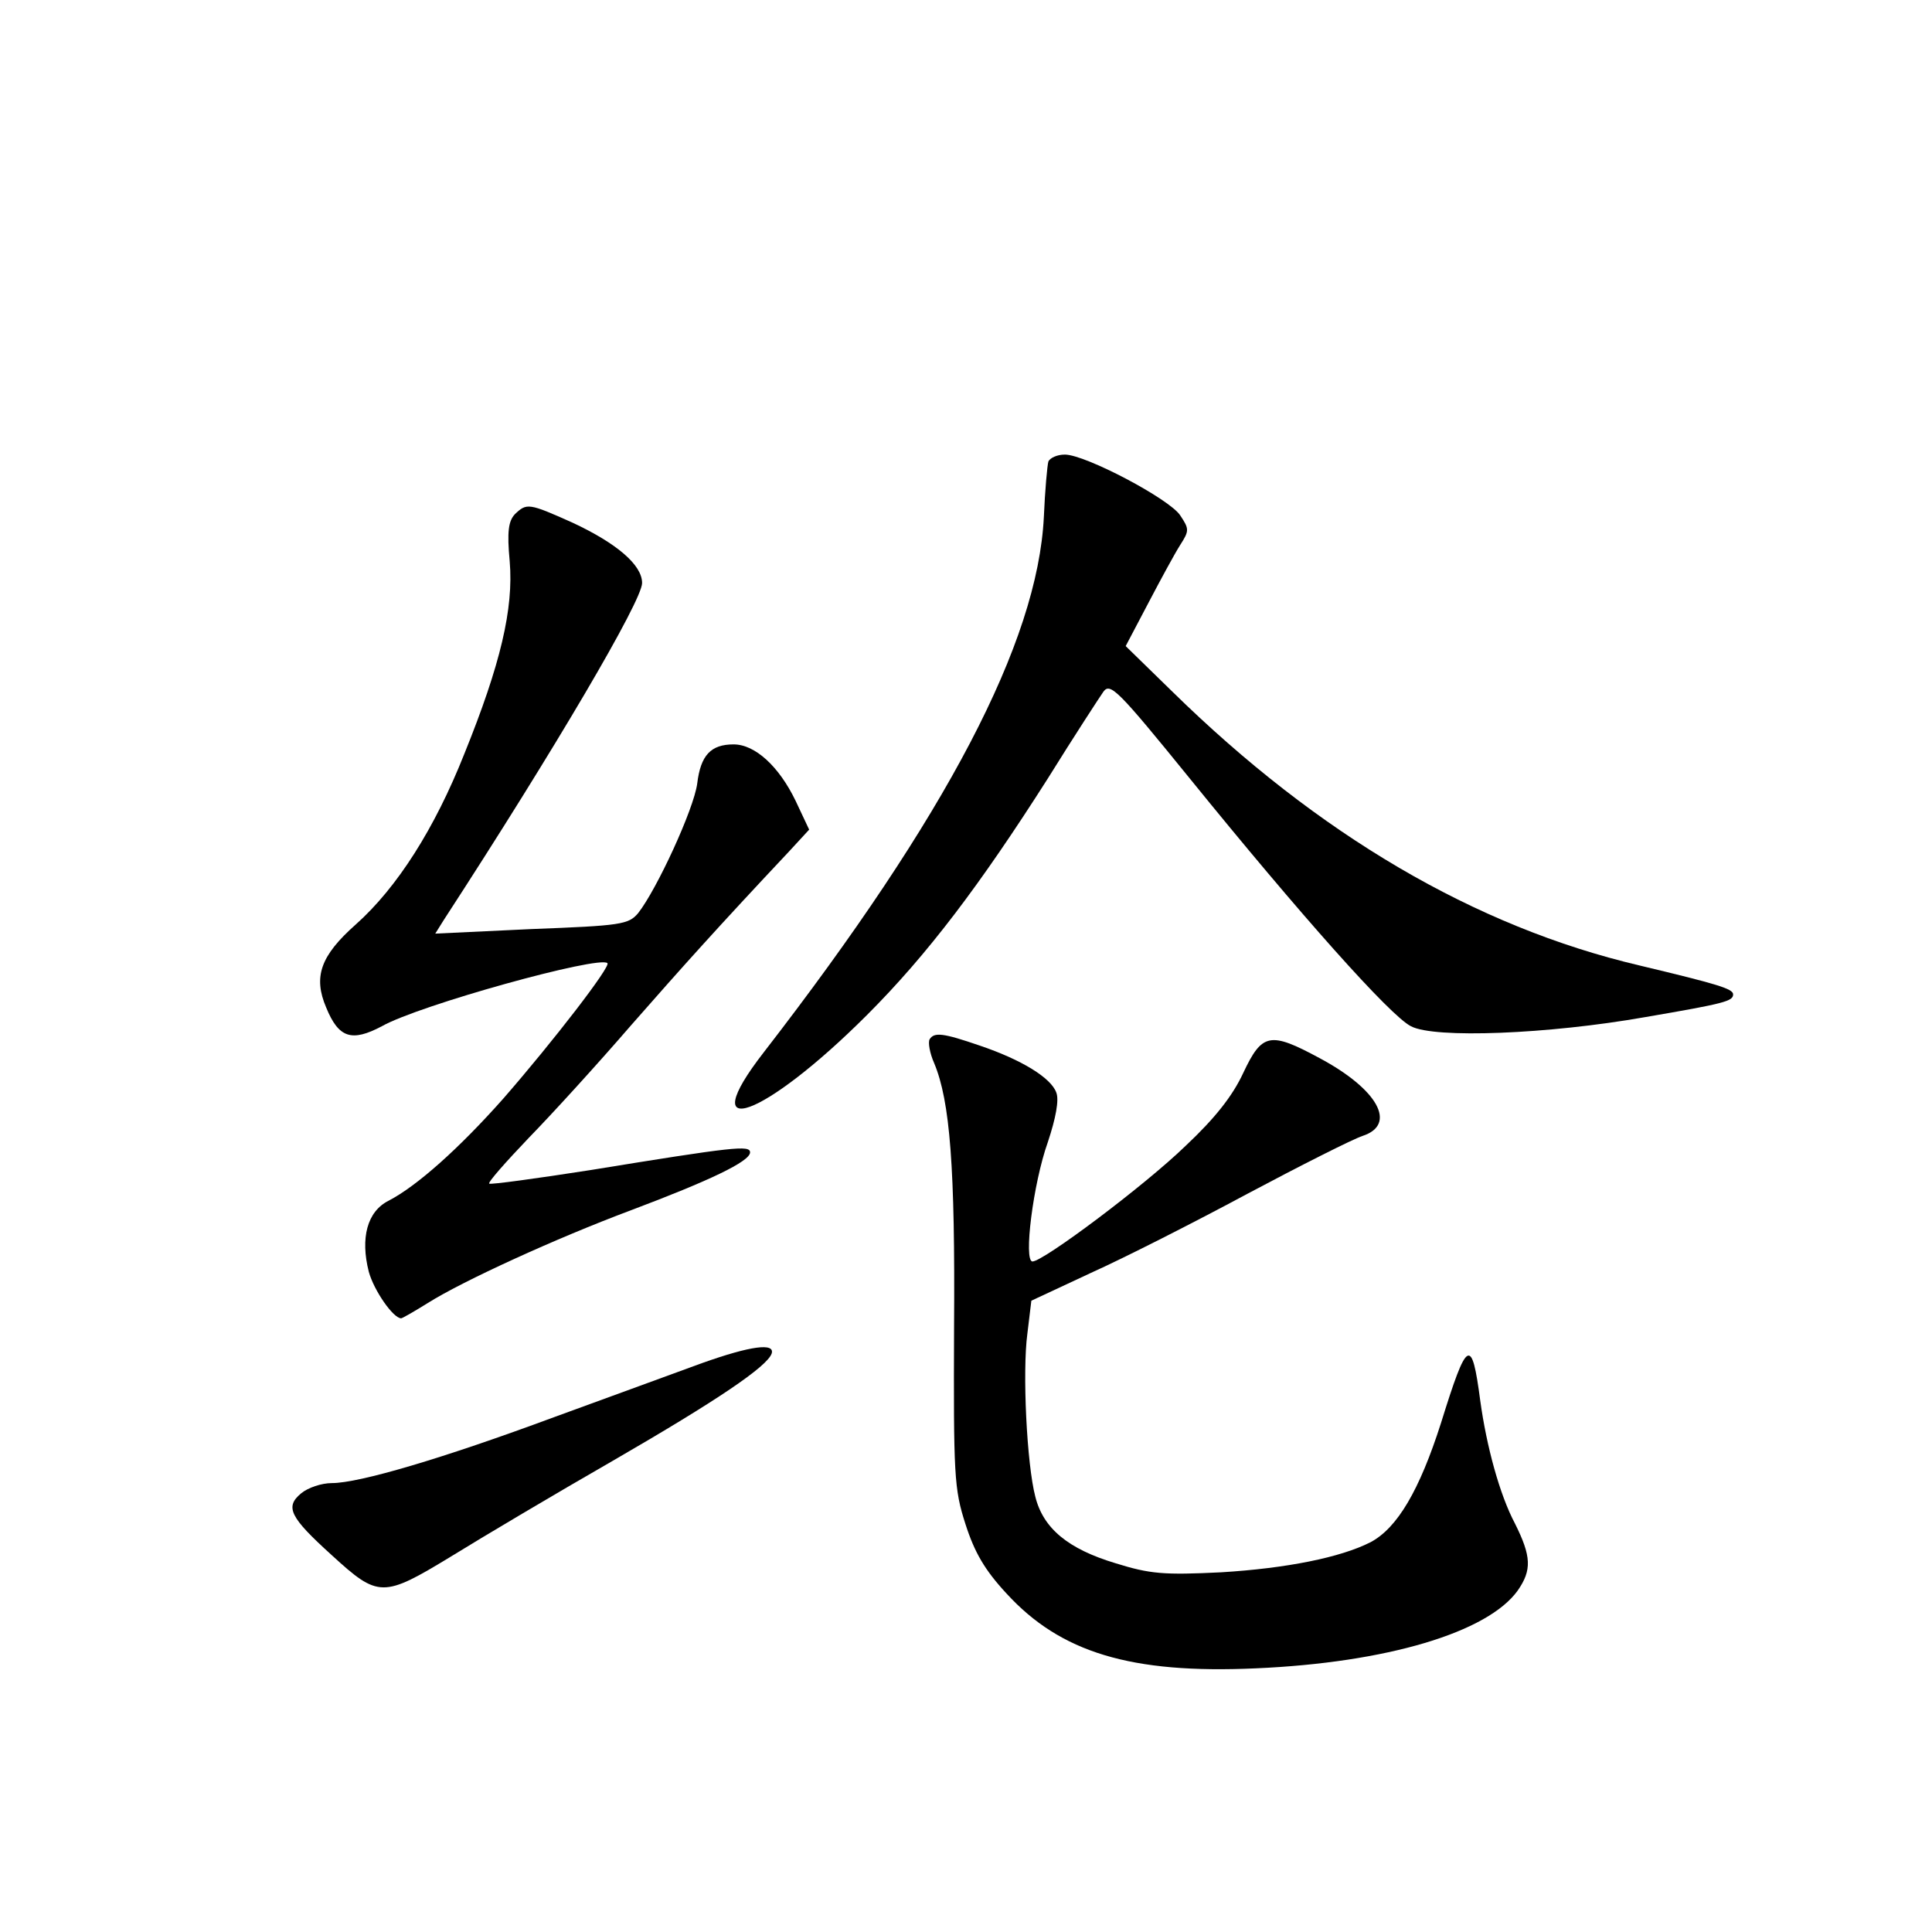 <?xml version="1.0" standalone="no"?>
<!DOCTYPE svg PUBLIC "-//W3C//DTD SVG 20010904//EN"
 "http://www.w3.org/TR/2001/REC-SVG-20010904/DTD/svg10.dtd">
<svg version="1.0" xmlns="http://www.w3.org/2000/svg"
 width="340pt" height="340pt" viewBox="0 0 340 340"
 preserveAspectRatio="xMidYMid meet">
<g transform="translate(0,340) scale(0.1,-0.1)"
fill="#000000" stroke="none">
<path d="M1845 2588 c-2 -7 -6 -51 -8 -98 -11 -220 -171 -526 -493 -942 -125
-161 0 -116 182 66 106 106 199 229 318 416 46 74 91 143 98 153 12 16 26 2
151 -152 197 -243 354 -419 390 -437 41 -22 242 -14 412 16 140 24 155 28 155
40 0 10 -27 18 -165 51 -289 68 -565 230 -822 482 l-82 80 40 76 c22 42 47 88
56 102 16 25 16 28 0 52 -19 29 -167 107 -203 107 -14 0 -26 -6 -29 -12z"/>
<path d="M906 2495 c-11 -12 -14 -30 -9 -83 7 -83 -16 -181 -80 -339 -52 -131
-118 -235 -191 -300 -62 -55 -75 -92 -52 -146 22 -54 45 -61 98 -33 65 37 383
125 397 111 6 -6 -95 -137 -183 -238 -78 -88 -152 -154 -202 -180 -38 -19 -50
-66 -35 -125 9 -33 43 -82 57 -82 2 0 23 12 47 27 62 39 226 114 357 163 138
52 210 86 210 102 0 13 -28 10 -280 -31 -96 -15 -177 -26 -179 -24 -3 2 29 38
70 81 41 42 122 131 179 197 93 106 154 174 279 307 l35 38 -24 51 c-29 60
-71 99 -109 99 -40 0 -58 -19 -64 -69 -6 -45 -71 -186 -104 -228 -17 -20 -30
-22 -188 -28 l-169 -8 15 24 c197 303 349 562 349 593 0 32 -45 70 -122 106
-78 35 -81 35 -102 15z"/>
<path d="M1636 1571 c-3 -5 0 -24 8 -42 28 -67 37 -184 35 -464 -1 -261 0
-285 20 -347 16 -50 34 -81 72 -122 95 -104 219 -142 439 -132 230 10 408 63
461 137 25 36 24 60 -5 118 -27 51 -50 136 -61 216 -15 114 -23 109 -69 -39
-38 -119 -77 -185 -124 -210 -53 -27 -148 -46 -263 -53 -101 -5 -125 -3 -186
16 -83 25 -127 61 -141 117 -15 57 -23 220 -14 287 l7 58 105 49 c58 26 182
89 275 139 94 50 185 96 203 102 61 20 27 82 -76 137 -87 47 -101 44 -134 -26
-19 -41 -50 -80 -101 -128 -72 -70 -251 -204 -270 -204 -16 0 1 137 27 210 14
42 20 74 15 87 -9 26 -61 58 -135 83 -64 22 -80 24 -88 11z"/>
<path d="M1235 1001 c-44 -16 -161 -59 -260 -95 -197 -73 -343 -116 -391 -116
-18 0 -42 -8 -54 -18 -29 -24 -20 -42 54 -109 82 -75 90 -75 210 -2 55 34 183
110 284 168 185 107 272 166 280 189 6 19 -36 14 -123 -17z"/>
</g>
</svg>

